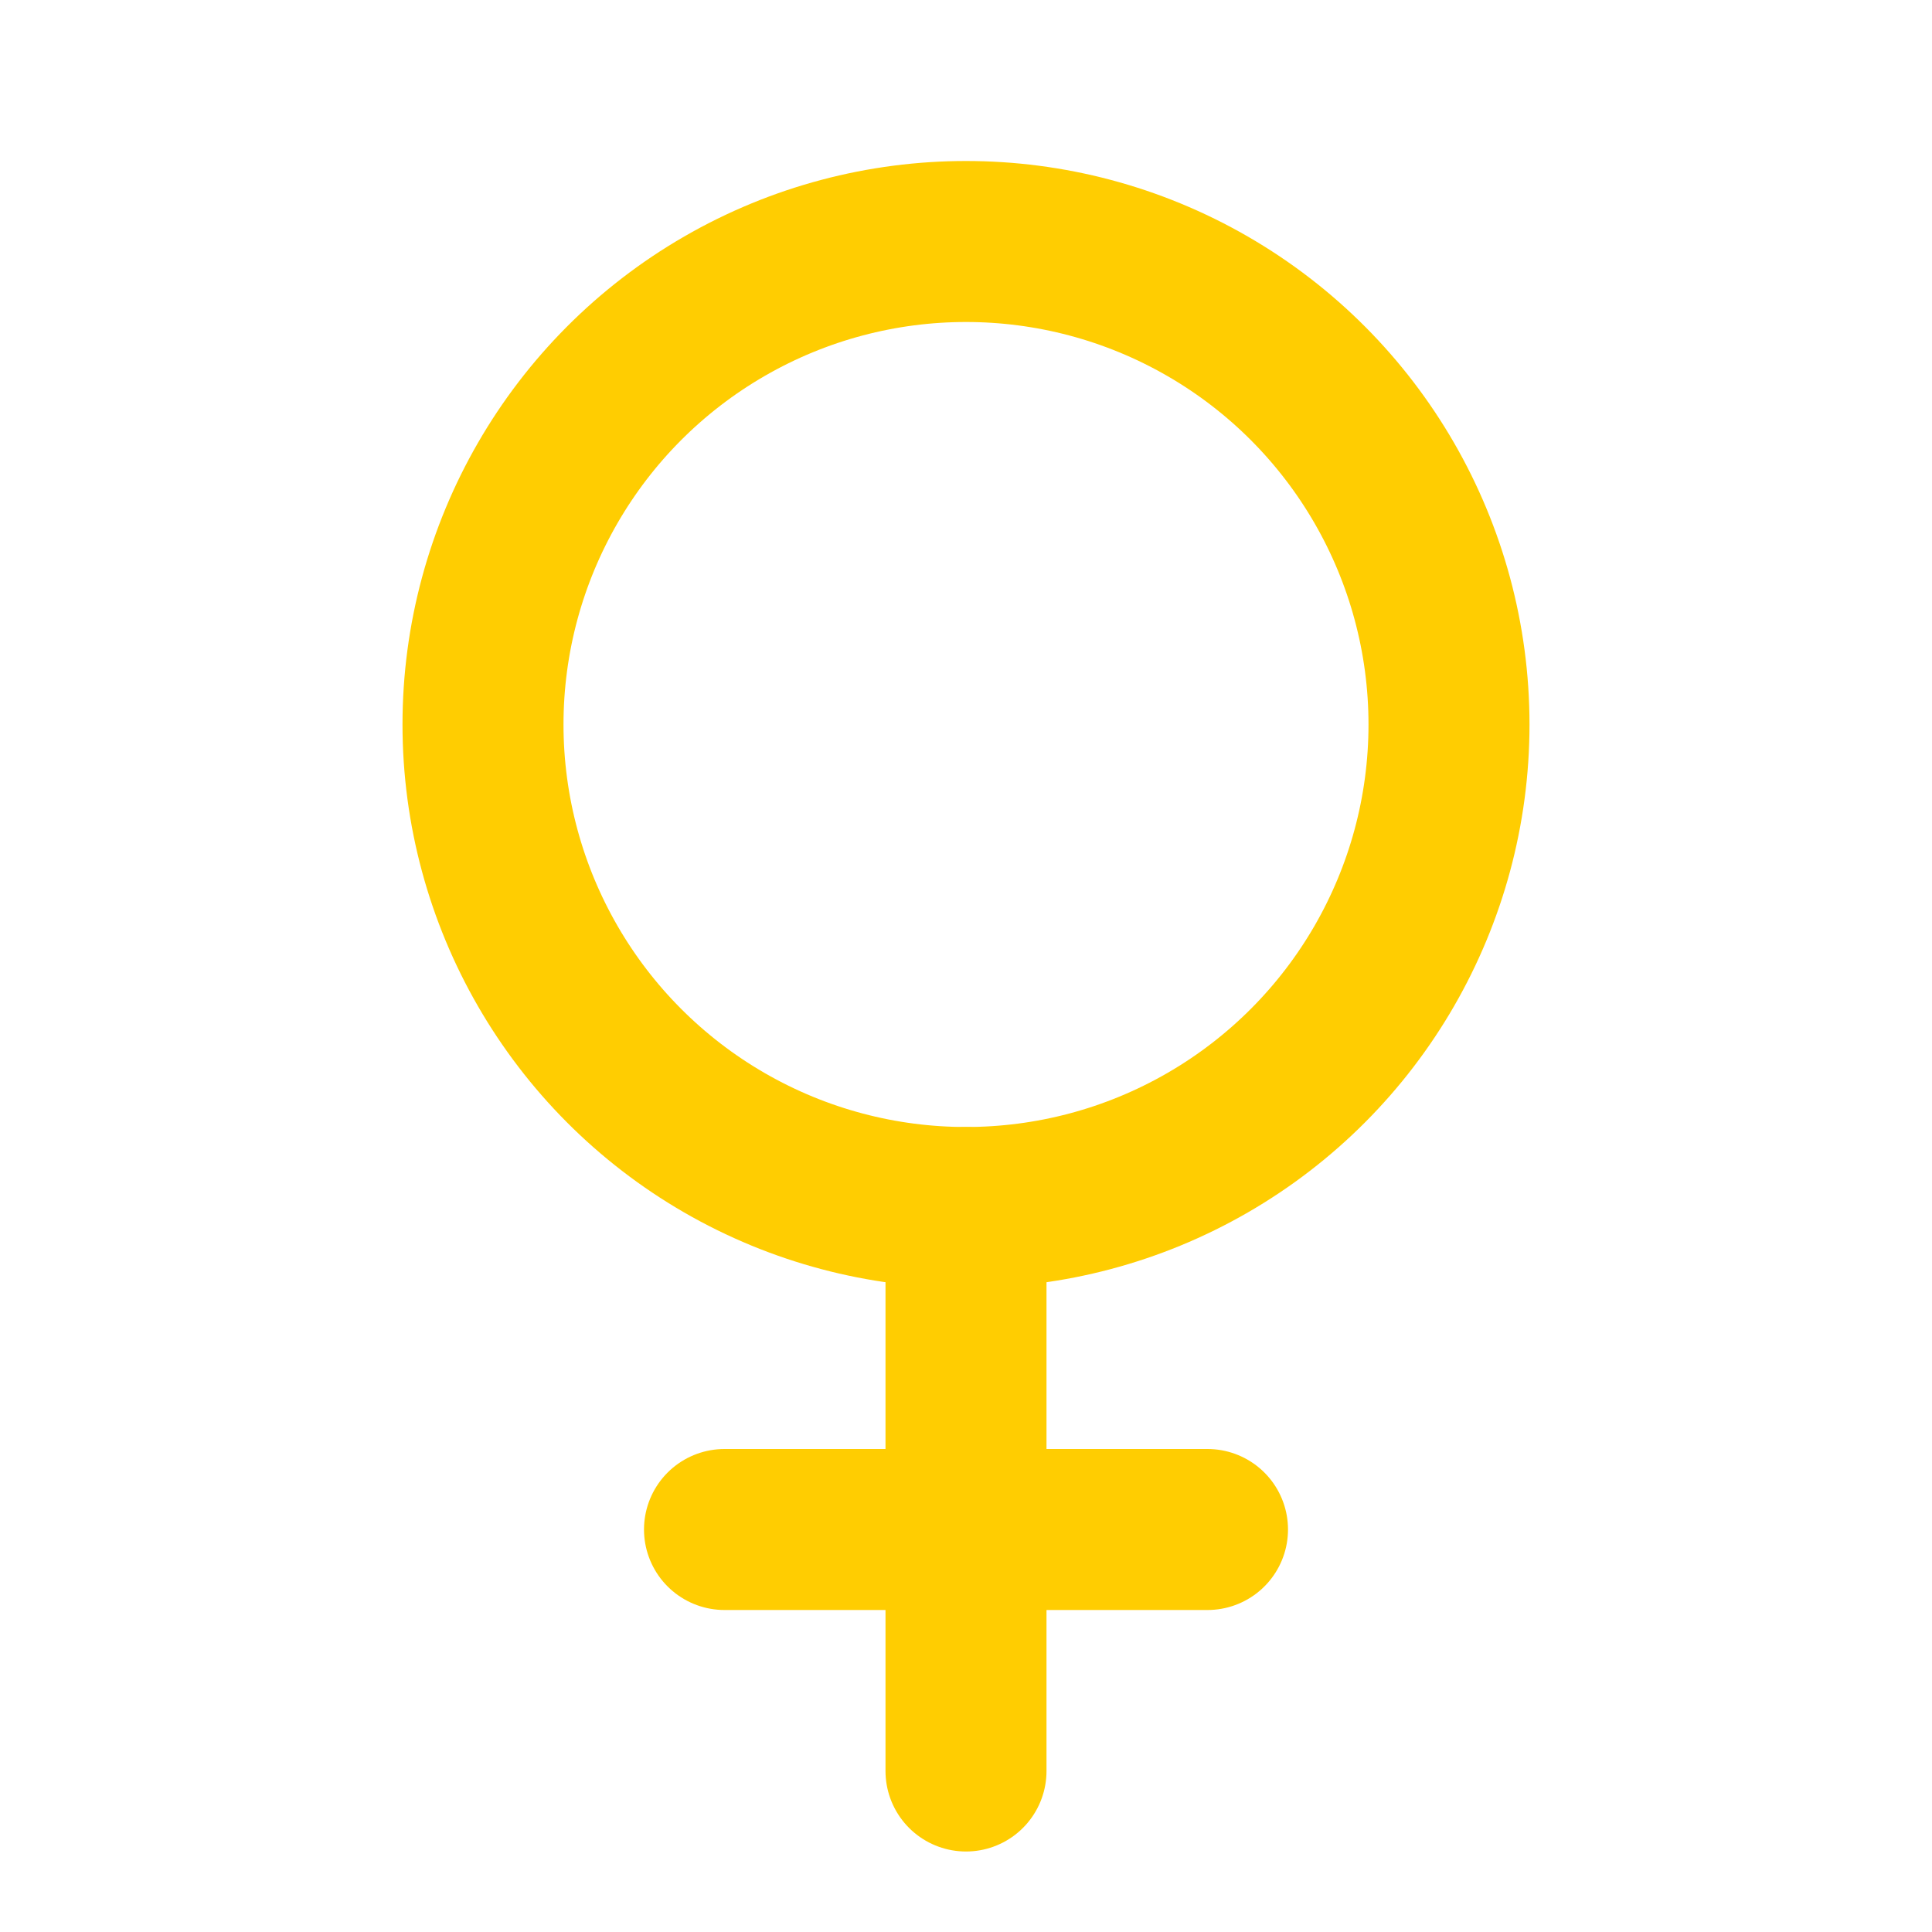 <svg xmlns="http://www.w3.org/2000/svg" width="24" height="24" viewBox="0 0 24 24" fill="none" stroke="#FFCD01" stroke-width="2" stroke-linecap="round" stroke-linejoin="round" class="lucide lucide-venus-icon lucide-venus"><path d="M12 15v7"/><path d="M9 19h6"/><circle cx="12" cy="9" r="6"/></svg>